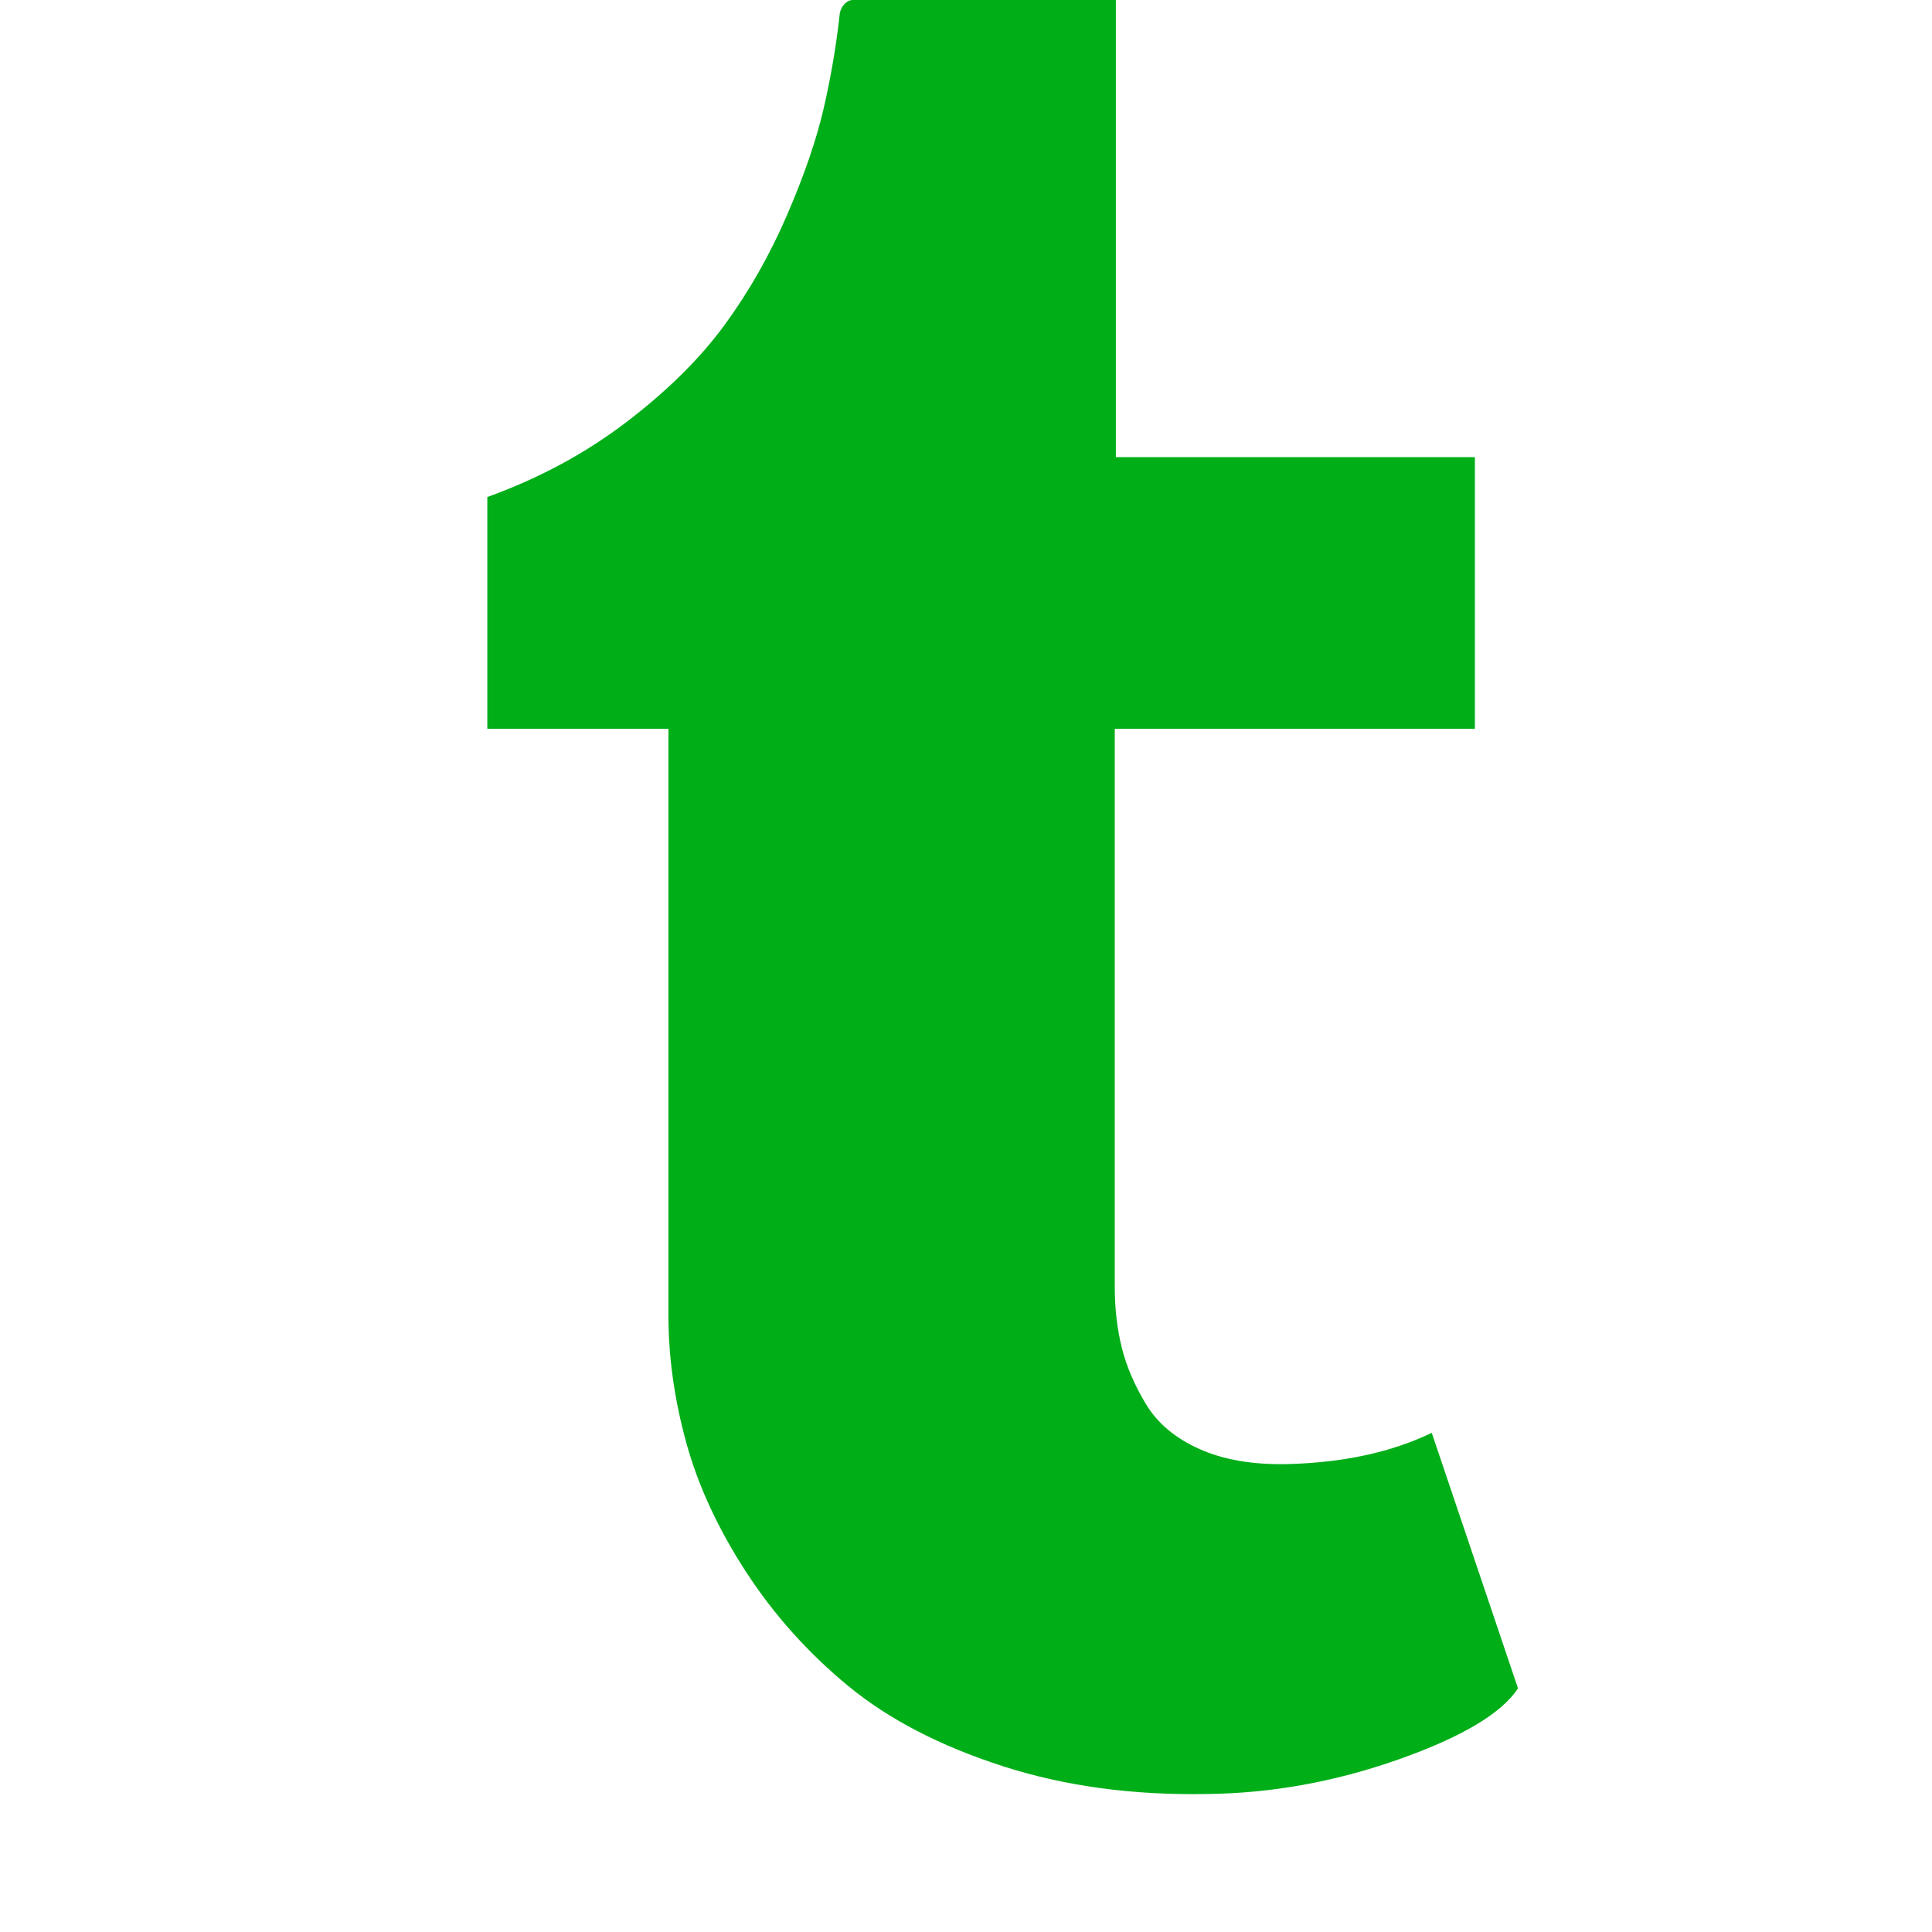 <?xml version="1.0" encoding="utf-8"?>
<!-- Generator: Adobe Illustrator 21.1.0, SVG Export Plug-In . SVG Version: 6.00 Build 0)  -->
<svg version="1.1" id="Layer_1" xmlns="http://www.w3.org/2000/svg" xmlns:xlink="http://www.w3.org/1999/xlink" x="0px" y="0px"
	 viewBox="0 0 1792 1792" style="enable-background:new 0 0 1792 1792;" xml:space="preserve">
<style type="text/css">
	.st0{fill:#00AE18;}
</style>
<path class="st0" d="M1328,1329l80,237c-15.3,23.3-52.3,45.3-111,66s-117.7,31.3-177,32c-69.3,1.3-132.8-7.3-190.5-26
	s-105.2-43.3-142.5-74s-69-66-95-106s-44.5-80-55.5-120s-16.5-79.3-16.5-118V676H452V461c48-17.3,91-40.5,129-69.5s68.3-59,91-90
	s42-65,58-102s27.3-70,34-99S775.7,42,779,12c0.7-3.3,2.2-6.2,4.5-8.5S788.3,0,791,0h244v424h333v252h-334v518c0,20,2.2,38.7,6.5,56
	s11.8,34.8,22.5,52.5s27.2,31.5,49.5,41.5s49.5,14.7,81.5,14C1246,1356.7,1290.7,1347,1328,1329z"/>
</svg>
